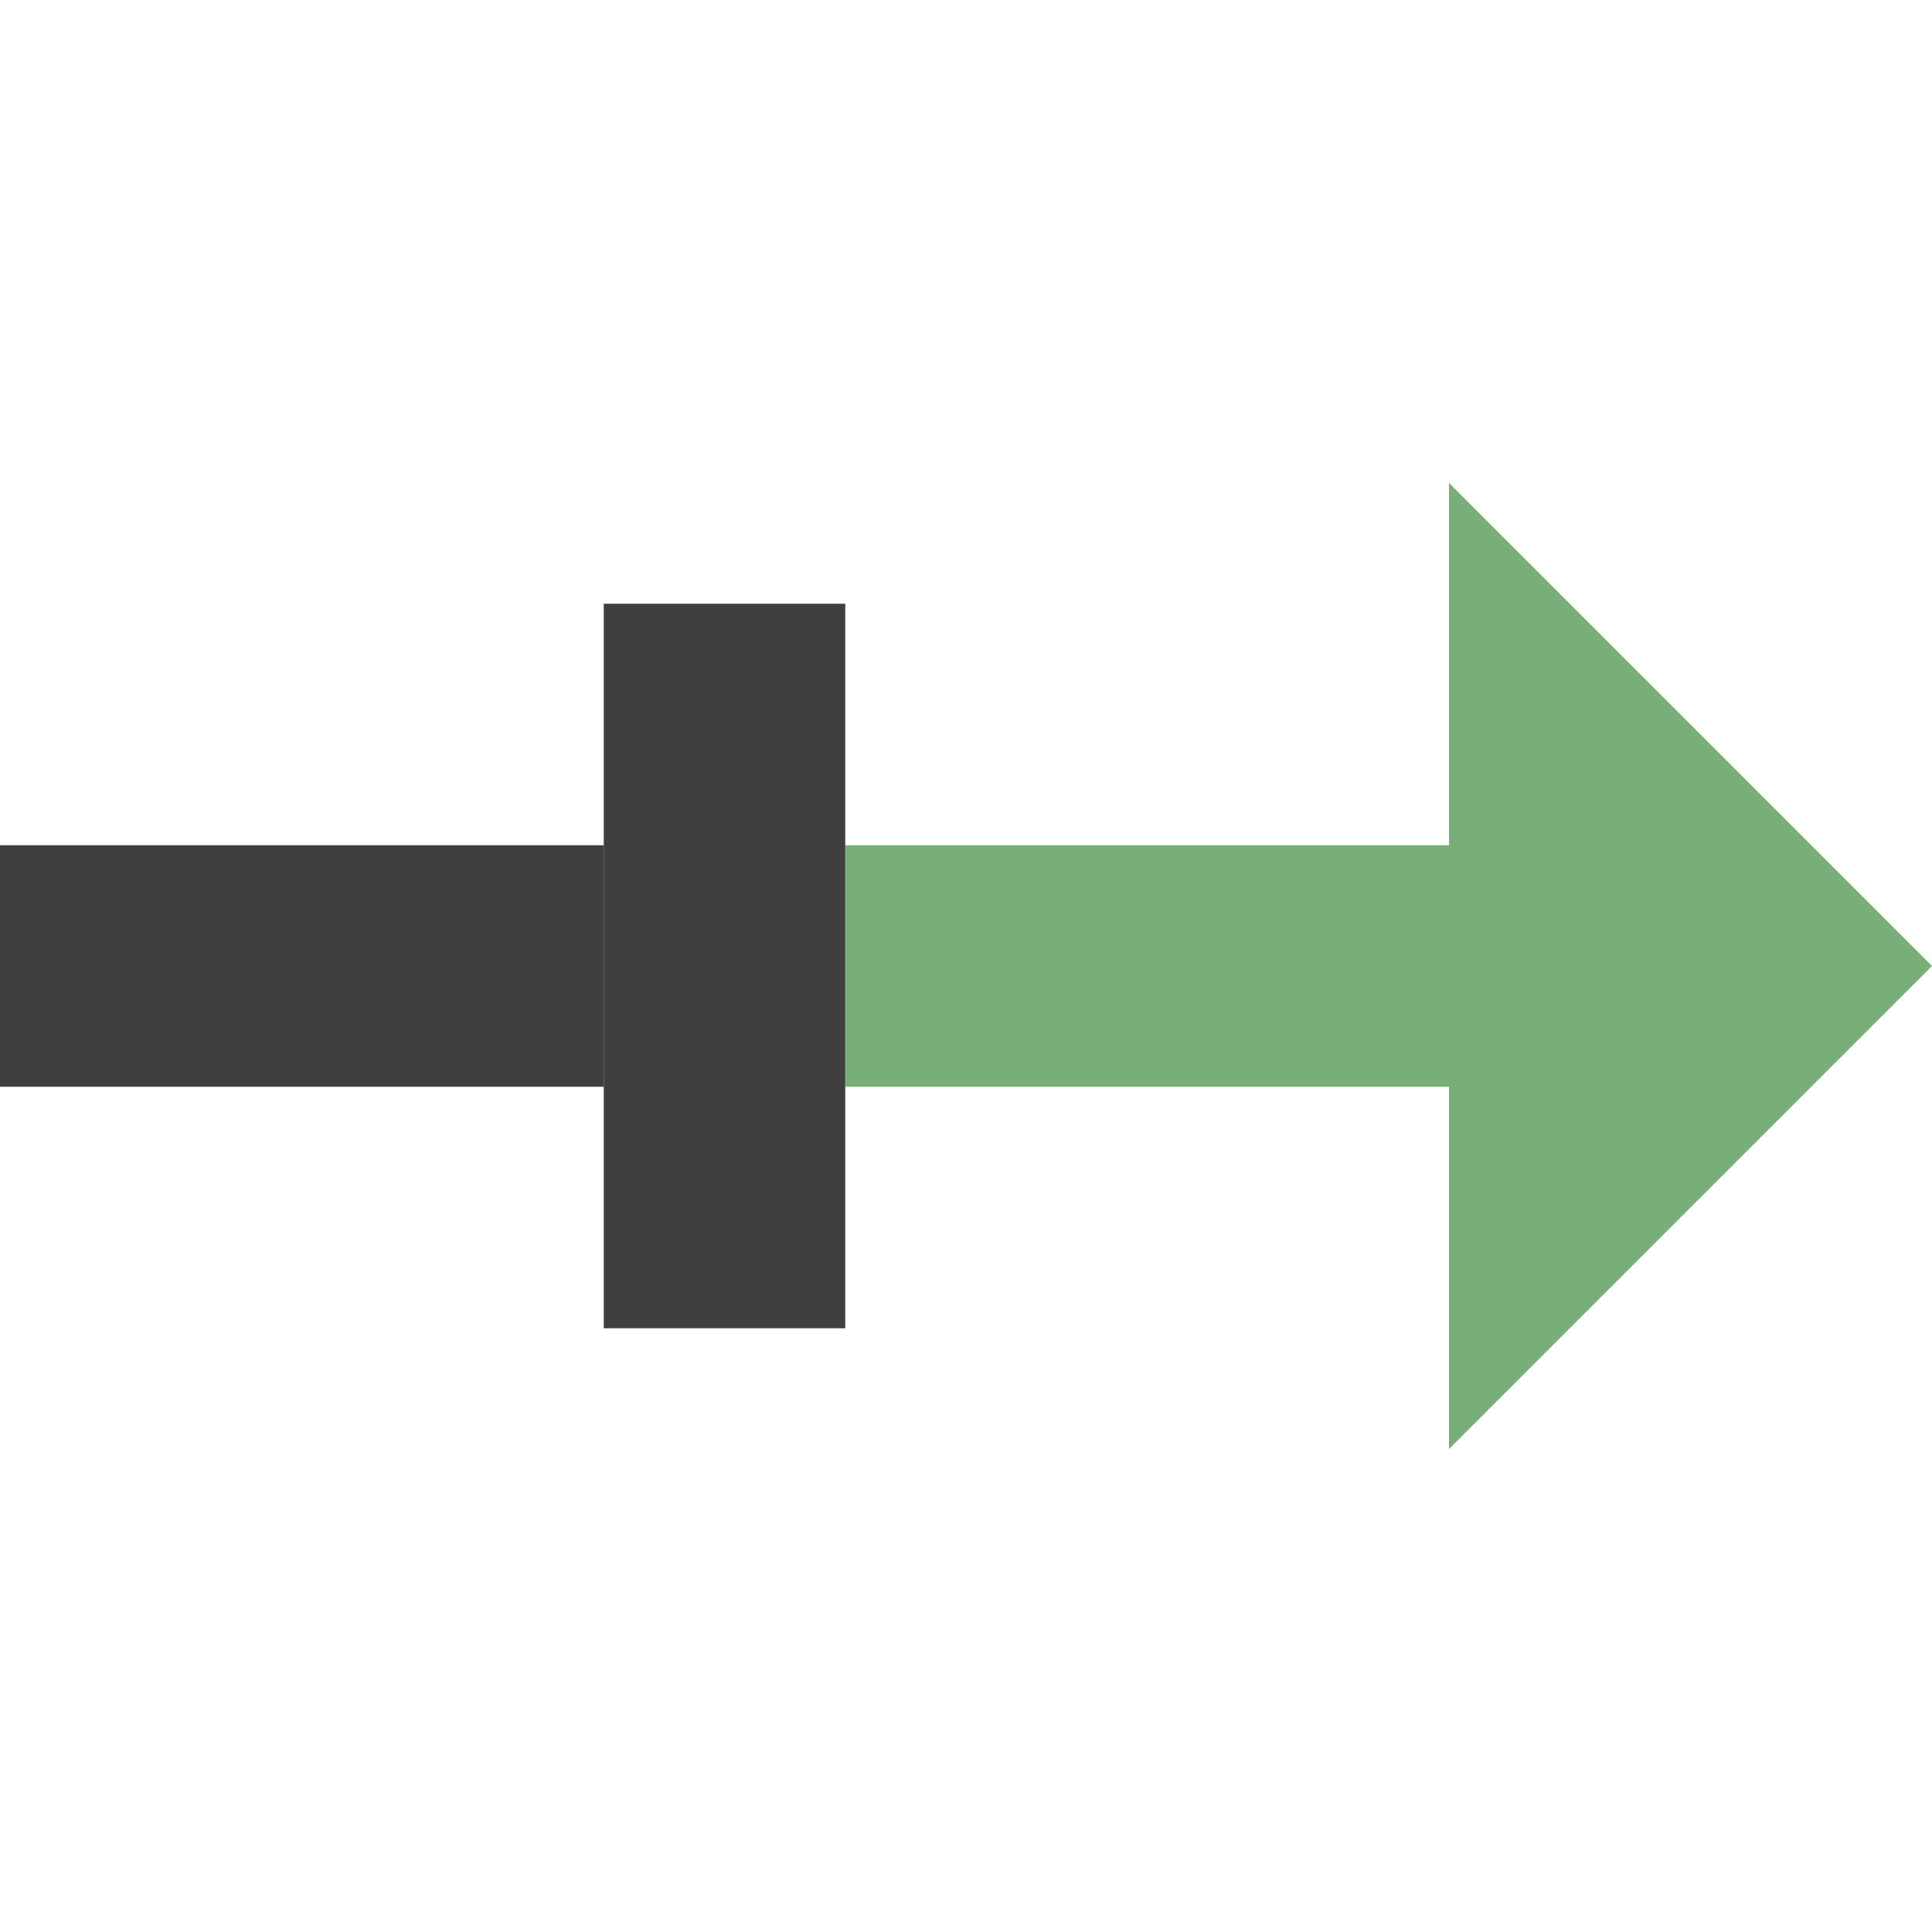 <?xml version="1.0" encoding="UTF-8"?>
<!-- Created with Inkscape (http://www.inkscape.org/) -->
<svg id="svg3039" width="16" height="16" version="1.1" xmlns="http://www.w3.org/2000/svg" xmlns:cc="http://creativecommons.org/ns#" xmlns:dc="http://purl.org/dc/elements/1.1/" xmlns:rdf="http://www.w3.org/1999/02/22-rdf-syntax-ns#">
 <g id="layer1" fill-rule="evenodd">
  <path id="path4181" d="m0 7h5v2h-5z" fill="#3f3f3f" filter="url(#filter4209)"/>
  <path id="path4185" d="m7 9h5v3l4-4-4-4v3h-5z" fill="#78ae78" filter="url(#filter4205)"/>
  <path id="path4187" d="m7 5v6h-2v-6z" fill="#3f3f3f" filter="url(#filter4201)"/>
 </g>
</svg>
